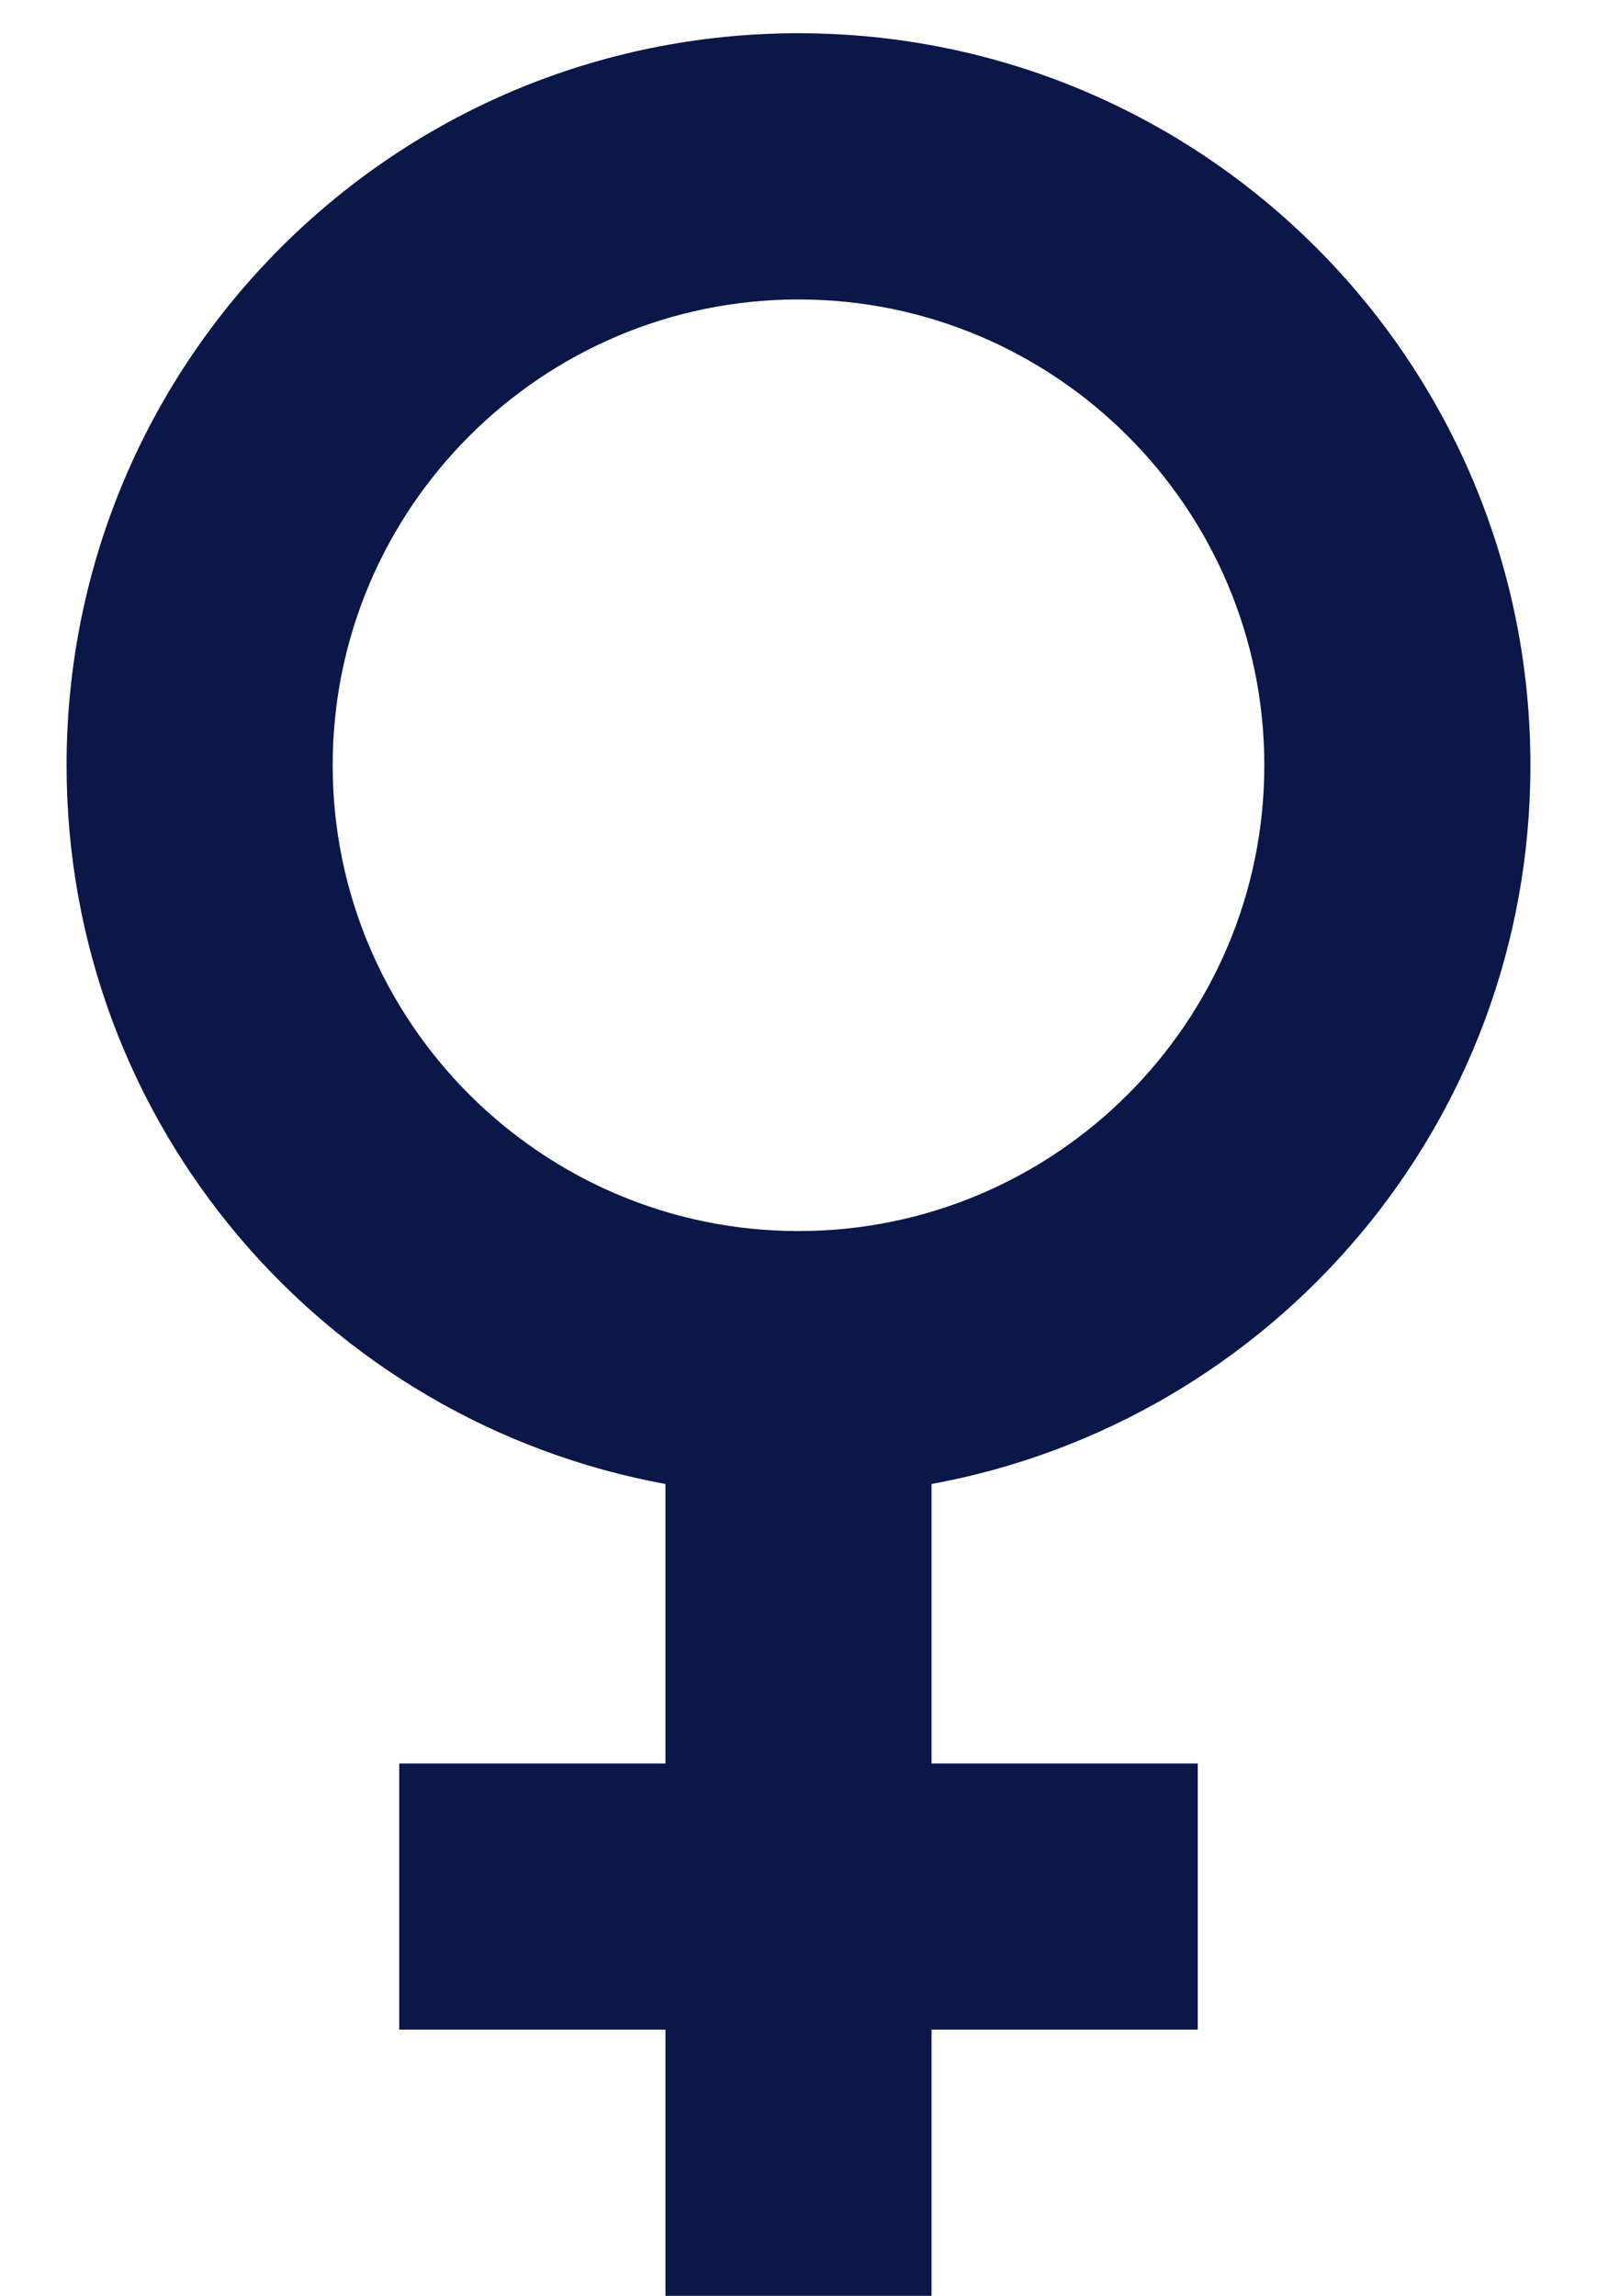 <svg width="16" height="23" viewBox="0 0 16 23" fill="none" xmlns="http://www.w3.org/2000/svg">
<path d="M15.333 7.667C15.333 3.613 12.053 0.333 8 0.333C3.947 0.333 0.667 3.613 0.667 7.667C0.667 11.267 3.253 14.24 6.667 14.867V17.667H4V20.333H6.667V23H9.333V20.333H12V17.667H9.333V14.867C12.747 14.24 15.333 11.267 15.333 7.667ZM3.333 7.667C3.333 5.093 5.427 3 8 3C10.573 3 12.667 5.093 12.667 7.667C12.667 10.24 10.573 12.333 8 12.333C5.427 12.333 3.333 10.24 3.333 7.667Z" fill="#0A1748"/>
</svg>
